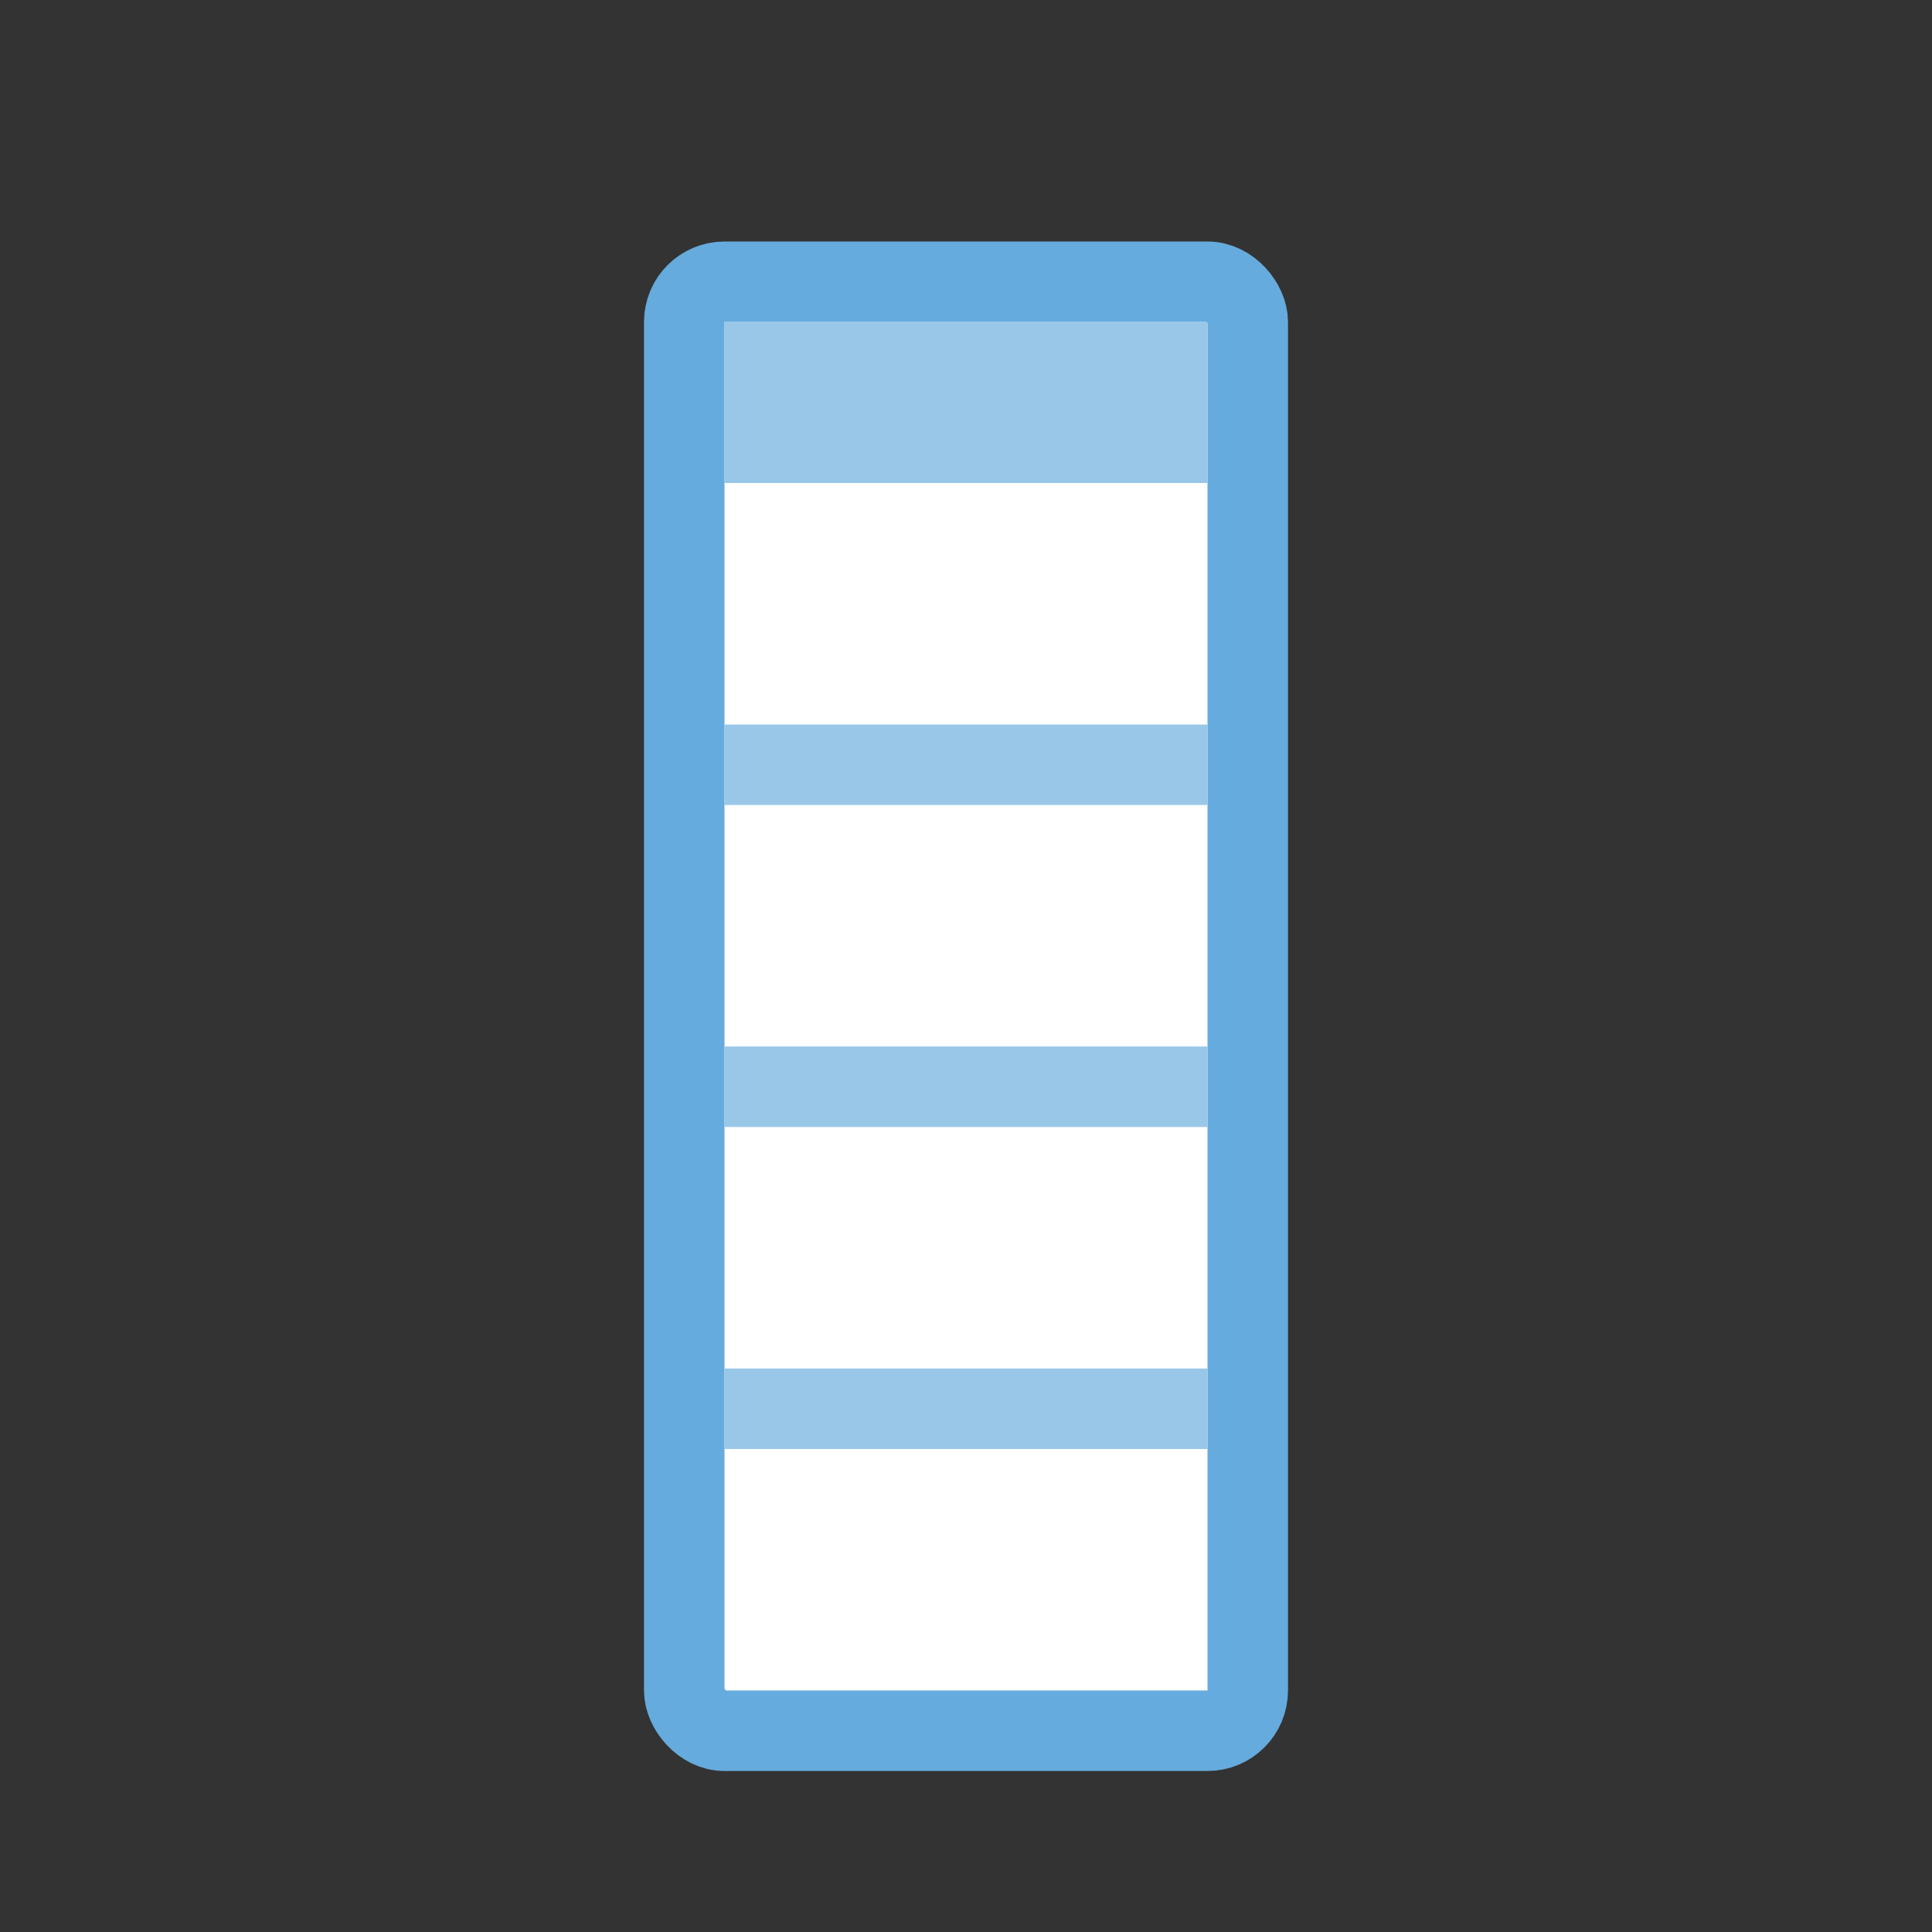 <svg xmlns="http://www.w3.org/2000/svg" xml:space="preserve" width="512" height="512" style="enable-background:new 0 0 512 512" viewBox="0 0 24 24">
  <rect x="0" y="0" width="24" height="24" fill="#333333" stroke="none"/>
  <rect width="7" height="18" x="8.5" y="3.5" fill="#fff" stroke="#66abdd" data-original="#ffffff" rx=".5"/>
  <path fill="#99c7e8" d="M9 4h6v2H9zm0 5h6v1H9zm0 4h6v1H9zm0 4h6v1H9z" data-original="#99c7e8"/>
</svg>
